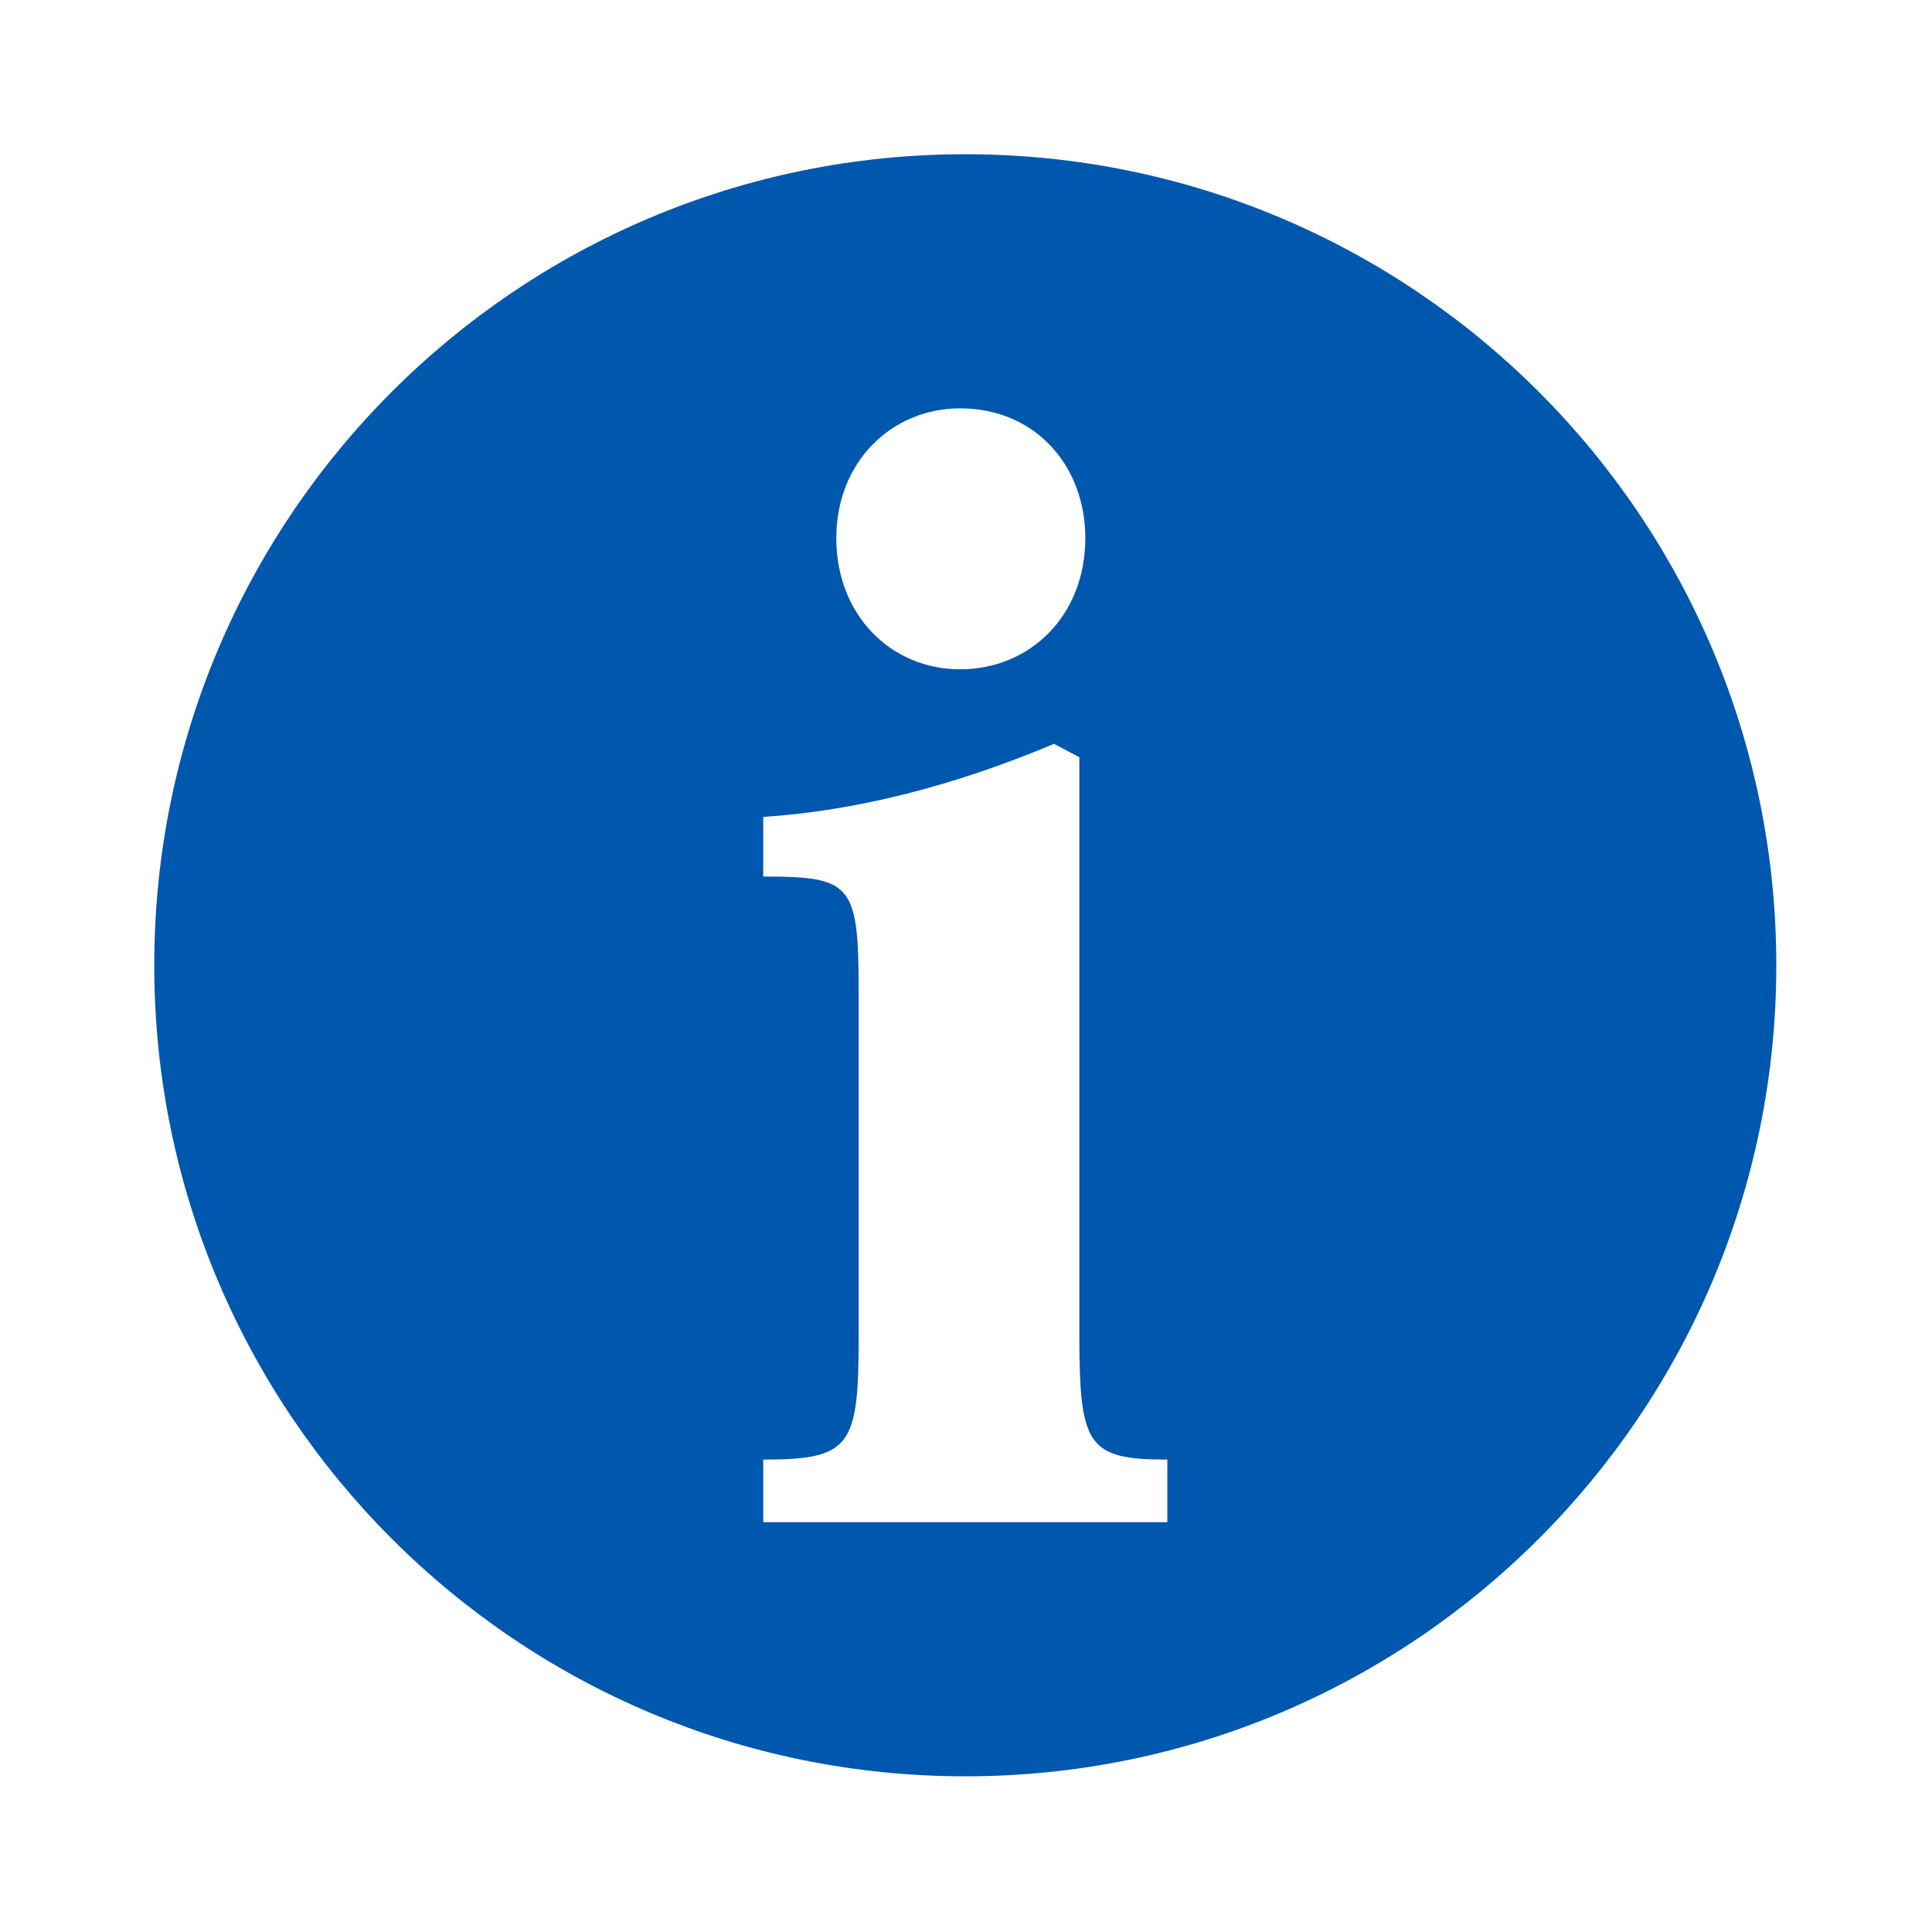 <?xml version="1.0" encoding="UTF-8" standalone="no"?>
<!-- Generator: Adobe Illustrator 14.0.0, SVG Export Plug-In . SVG Version: 6.00 Build 43363)  -->

<svg
   xmlns:dc="http://purl.org/dc/elements/1.1/"
   xmlns:cc="http://creativecommons.org/ns#"
   xmlns:rdf="http://www.w3.org/1999/02/22-rdf-syntax-ns#"
   xmlns:svg="http://www.w3.org/2000/svg"
   xmlns="http://www.w3.org/2000/svg"
   xmlns:sodipodi="http://sodipodi.sourceforge.net/DTD/sodipodi-0.dtd"
   xmlns:inkscape="http://www.inkscape.org/namespaces/inkscape"
   version="1.0"
   id="Layer_1"
   x="0px"
   y="0px"
   width="48"
   height="48"
   viewBox="0 0 48 48"
   enable-background="new 0 0 98.635 100"
   xml:space="preserve"
   inkscape:version="0.48.3.1 r9886"
   sodipodi:docname="information.svg"
   inkscape:export-filename="/home/dennis/marble/src-git/src/qt-components/marble-touch/icons/information.png"
   inkscape:export-xdpi="90"
   inkscape:export-ydpi="90"><defs
   id="defs11" /><sodipodi:namedview
   pagecolor="#ffffff"
   bordercolor="#666666"
   borderopacity="1"
   objecttolerance="10"
   gridtolerance="10"
   guidetolerance="10"
   inkscape:pageopacity="0"
   inkscape:pageshadow="2"
   inkscape:window-width="1250"
   inkscape:window-height="854"
   id="namedview9"
   showgrid="false"
   inkscape:zoom="6.6875"
   inkscape:cx="0.14953276"
   inkscape:cy="9.4147401"
   inkscape:window-x="340"
   inkscape:window-y="166"
   inkscape:window-maximized="0"
   inkscape:current-layer="Layer_1"
   fit-margin-top="0"
   fit-margin-left="0"
   fit-margin-right="0"
   fit-margin-bottom="0" />



<g
   transform="matrix(0.403,0,0,0.403,3.832,3.832)"
   id="g5"
   style="fill:#0057ae"><path
     style="fill:#0057ae"
     inkscape:connector-curvature="0"
     d="M 50,100 C 77.614,100 99.999,77.614 99.999,50 99.999,22.386 77.614,0 50,0 22.386,0 0.001,22.386 0.001,50 0.001,77.614 22.386,100 50,100 z M 49.679,15.666 c 4.596,0 7.721,3.493 7.721,7.998 0,4.781 -3.401,8.089 -7.721,8.089 -4.229,0 -7.631,-3.309 -7.631,-8.089 0,-4.688 3.402,-7.998 7.631,-7.998 z M 37.544,80.475 c 5.424,0 5.884,-0.827 5.884,-7.629 V 51.792 c 0,-6.802 -0.367,-7.262 -5.884,-7.262 v -3.676 c 5.608,-0.369 11.583,-1.84 17.927,-4.505 l 1.563,0.827 v 35.76 c 0,6.711 0.551,7.538 5.423,7.538 v 3.859 H 37.544 v -3.858 z"
     id="path7" /></g></svg>